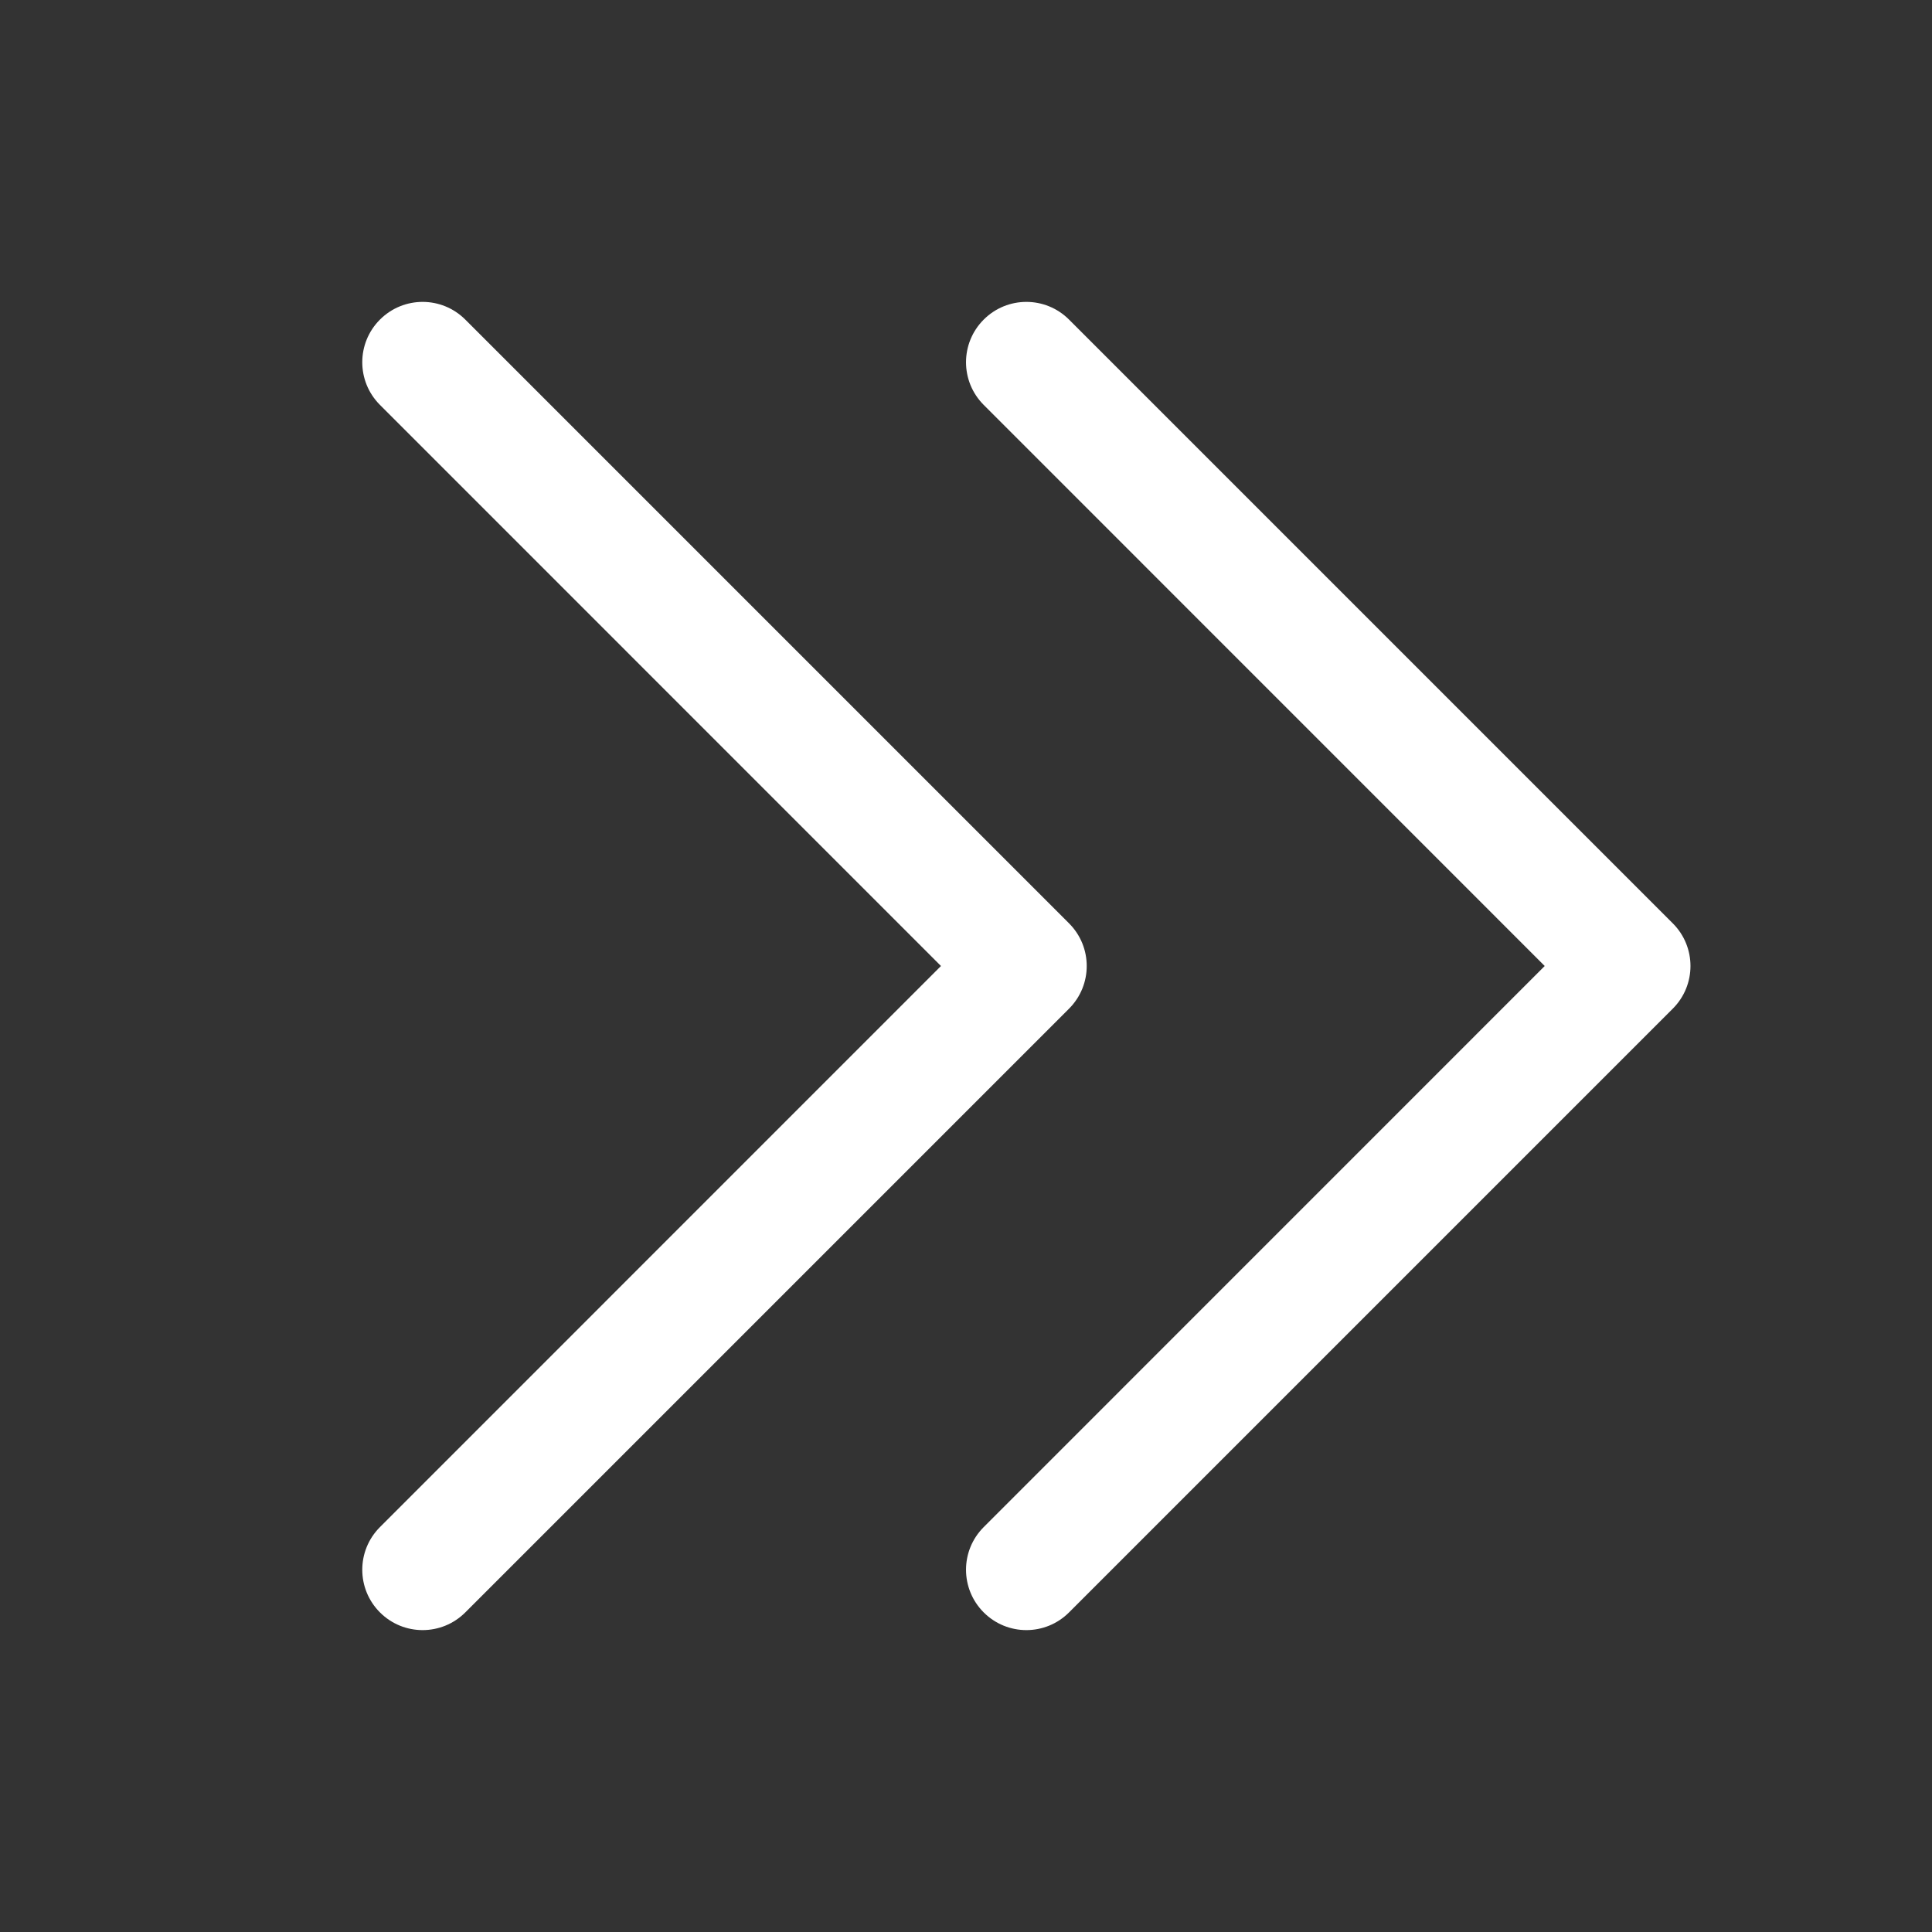 <svg width="24" height="24" viewBox="0 0 24 24" fill="none" xmlns="http://www.w3.org/2000/svg">
<rect x="0" y="0" width="24" height="24" fill="#333333" stroke="none"/>
<g id="Phosphor Icons Regular / CaretDoubleRight">
<path id="Vector (Stroke)" fill-rule="evenodd" clip-rule="evenodd" d="M4.72 3.97C5.013 3.677 5.487 3.677 5.78 3.97L13.28 11.47C13.573 11.763 13.573 12.237 13.28 12.53L5.78 20.03C5.487 20.323 5.013 20.323 4.72 20.03C4.427 19.737 4.427 19.263 4.72 18.97L11.689 12L4.72 5.03C4.427 4.737 4.427 4.263 4.72 3.97Z" fill="white"/>
<path id="Vector (Stroke)_2" fill-rule="evenodd" clip-rule="evenodd" d="M12.22 3.97C12.513 3.677 12.987 3.677 13.28 3.97L20.78 11.47C21.073 11.763 21.073 12.237 20.78 12.53L13.28 20.03C12.987 20.323 12.513 20.323 12.22 20.03C11.927 19.737 11.927 19.263 12.22 18.97L19.189 12L12.22 5.03C11.927 4.737 11.927 4.263 12.22 3.97Z" fill="white"/>
</g>
</svg>

